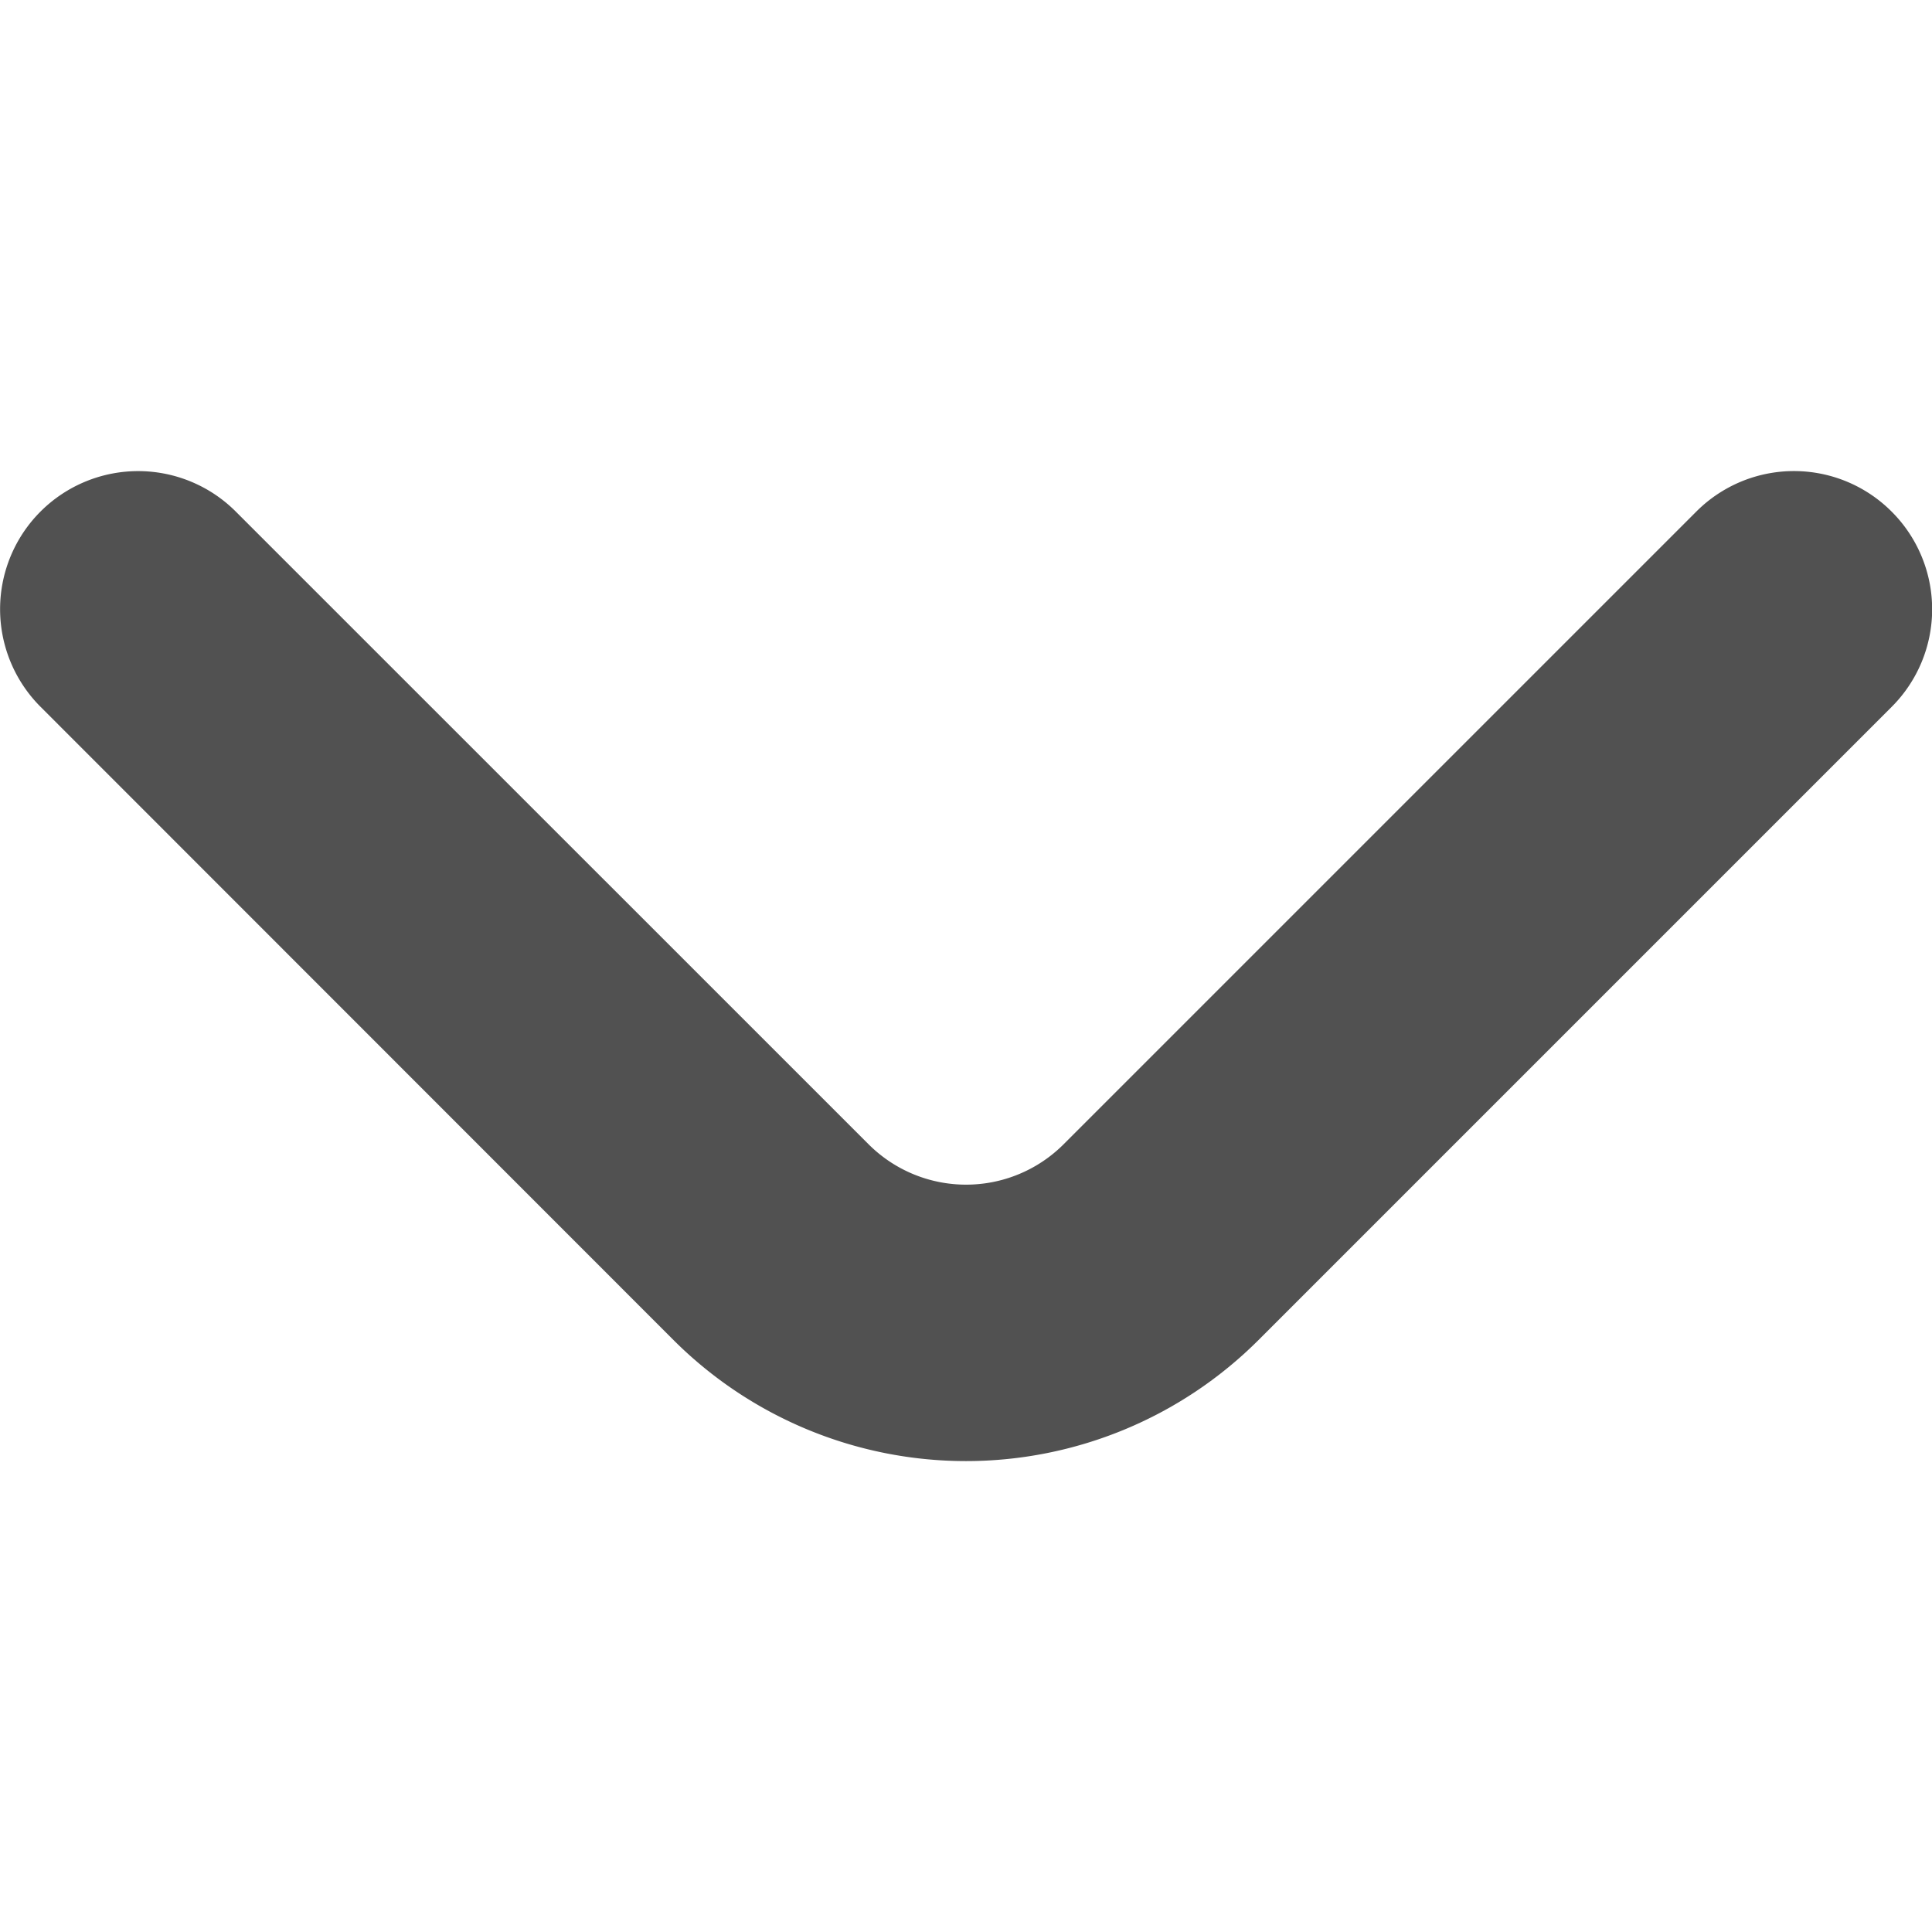 <svg xmlns="http://www.w3.org/2000/svg" xmlns:xlink="http://www.w3.org/1999/xlink" width="20" height="20" viewBox="0 0 20 20">
  <defs>
    <clipPath id="clip-path">
      <rect id="Rectangle_18976" data-name="Rectangle 18976" width="20" height="20" fill="#515151" stroke="#707070" stroke-width="1"/>
    </clipPath>
  </defs>
  <g id="Mask_Group_15171" data-name="Mask Group 15171" clip-path="url(#clip-path)">
    <path id="angle-small-down_5_" data-name="angle-small-down (5)" d="M26.726,11.727a1.428,1.428,0,0,0-2.028,0l-6.542,6.542a1.428,1.428,0,0,1-2.028,0L9.585,11.727a1.429,1.429,0,0,0-2.028,2.014L14.113,20.3a4.285,4.285,0,0,0,6.056,0l6.556-6.556A1.428,1.428,0,0,0,26.726,11.727Z" transform="translate(-7.141 -6.428)" fill="#515151"/>
  </g>
</svg>
